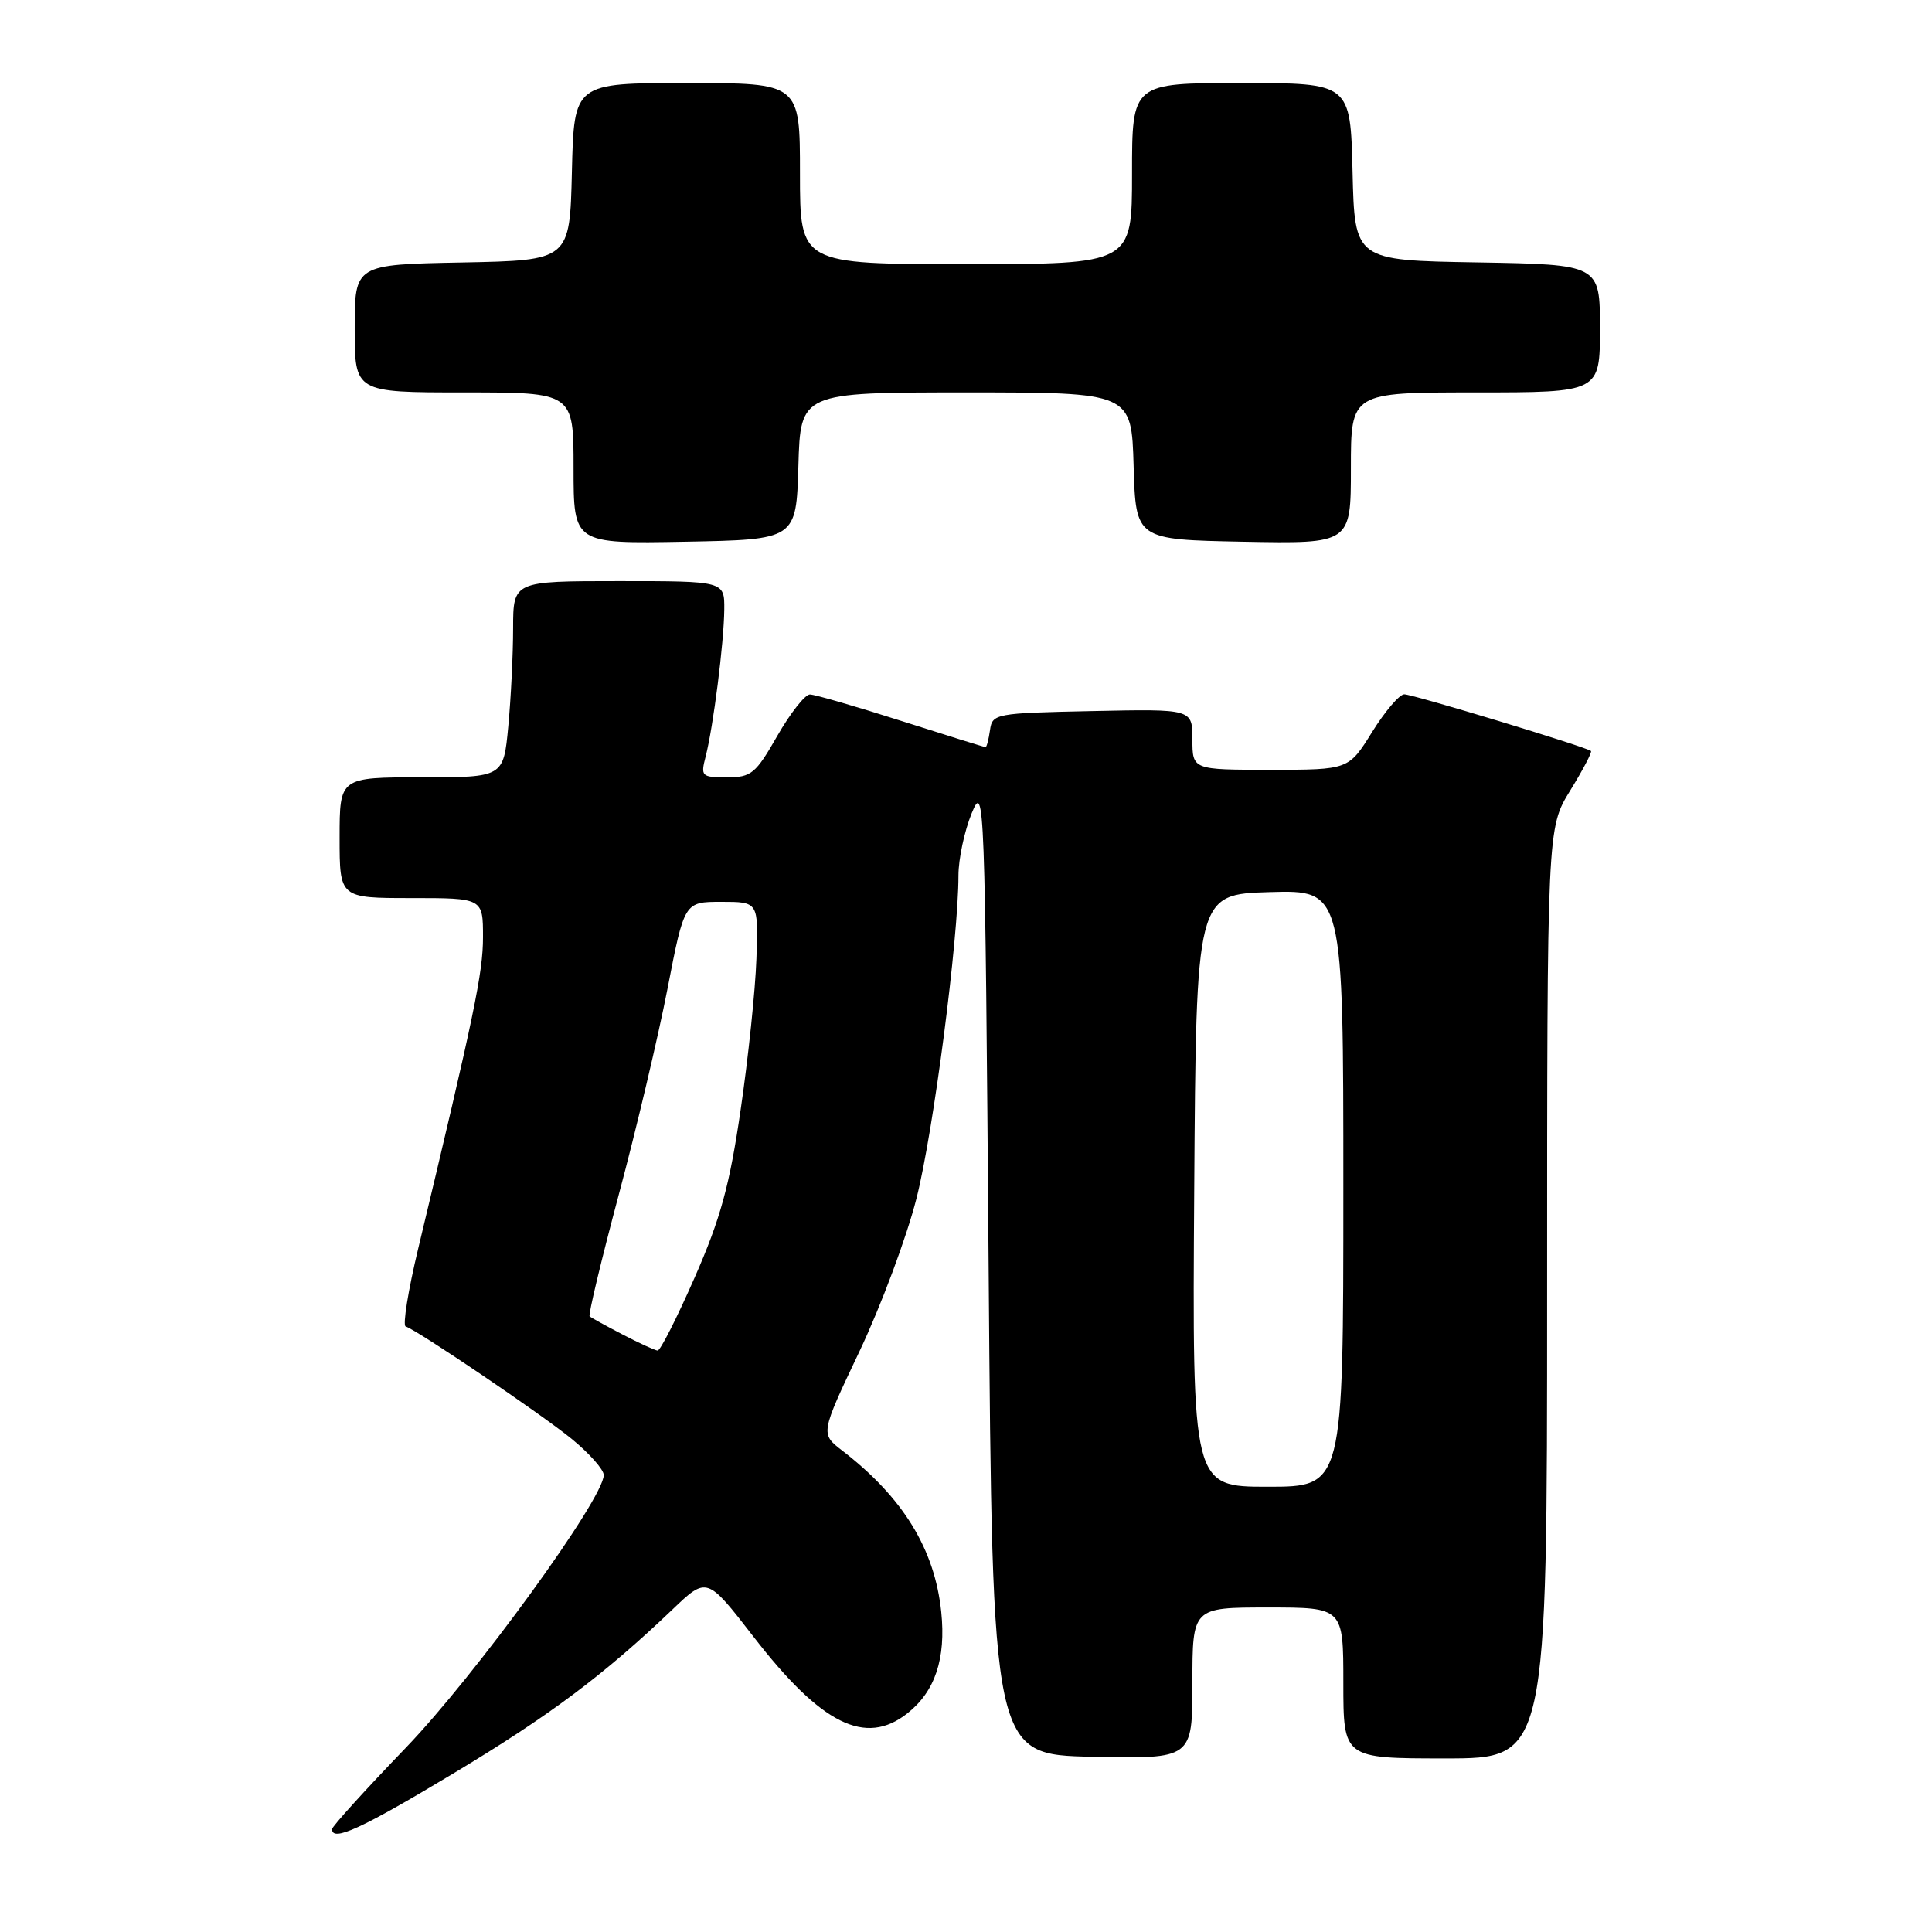 <?xml version="1.0" encoding="UTF-8" standalone="no"?>
<!DOCTYPE svg PUBLIC "-//W3C//DTD SVG 1.1//EN" "http://www.w3.org/Graphics/SVG/1.1/DTD/svg11.dtd" >
<svg xmlns="http://www.w3.org/2000/svg" xmlns:xlink="http://www.w3.org/1999/xlink" version="1.1" viewBox="0 0 256 256">
 <g >
 <path fill="currentColor"
d=" M 59.89 235.10 C 72.79 227.36 79.94 222.01 89.09 213.28 C 93.67 208.90 93.67 208.90 99.84 216.87 C 108.84 228.51 114.67 231.41 120.23 227.03 C 123.90 224.14 125.36 219.79 124.72 213.59 C 123.86 205.27 119.66 198.42 111.60 192.21 C 108.70 189.98 108.70 189.98 113.90 179.03 C 116.75 173.01 120.15 163.90 121.44 158.79 C 123.69 149.92 127.00 124.42 127.00 116.02 C 127.00 113.83 127.79 110.12 128.75 107.77 C 130.45 103.62 130.51 105.36 131.00 168.00 C 131.50 232.50 131.50 232.50 144.75 232.78 C 158.00 233.06 158.00 233.06 158.00 223.03 C 158.00 213.00 158.00 213.00 168.00 213.00 C 178.00 213.00 178.00 213.00 178.00 223.00 C 178.00 233.00 178.00 233.00 191.50 233.00 C 205.00 233.00 205.00 233.00 205.00 171.36 C 205.00 109.72 205.00 109.72 208.06 104.75 C 209.74 102.02 210.98 99.66 210.81 99.51 C 210.22 98.98 187.21 92.00 186.07 92.00 C 185.44 92.00 183.52 94.25 181.81 97.00 C 178.70 102.00 178.70 102.00 168.35 102.00 C 158.00 102.00 158.00 102.00 158.00 97.97 C 158.00 93.94 158.00 93.94 144.75 94.22 C 131.87 94.49 131.49 94.56 131.18 96.75 C 131.00 97.99 130.74 99.00 130.59 99.00 C 130.44 99.00 125.41 97.43 119.41 95.52 C 113.41 93.60 107.97 92.03 107.32 92.02 C 106.68 92.01 104.73 94.48 103.00 97.50 C 100.12 102.54 99.55 103.00 96.32 103.00 C 92.96 103.00 92.82 102.87 93.50 100.25 C 94.51 96.33 95.93 85.17 95.97 80.75 C 96.00 77.00 96.00 77.00 82.00 77.00 C 68.00 77.00 68.00 77.00 67.99 83.25 C 67.99 86.69 67.70 92.54 67.35 96.25 C 66.71 103.00 66.71 103.00 55.86 103.00 C 45.00 103.00 45.00 103.00 45.00 111.00 C 45.00 119.00 45.00 119.00 54.50 119.00 C 64.00 119.00 64.00 119.00 64.00 124.18 C 64.00 128.90 62.85 134.42 55.40 165.50 C 54.08 171.00 53.34 175.62 53.75 175.76 C 55.40 176.32 71.77 187.41 75.75 190.66 C 78.09 192.57 80.00 194.73 80.00 195.45 C 80.00 198.57 62.96 222.05 53.76 231.60 C 48.39 237.18 44.00 242.02 44.00 242.37 C 44.00 244.09 47.86 242.33 59.89 235.10 Z  M 105.79 61.75 C 106.07 52.00 106.07 52.00 128.00 52.00 C 149.93 52.00 149.93 52.00 150.21 61.75 C 150.50 71.50 150.50 71.50 164.75 71.78 C 179.00 72.05 179.00 72.05 179.00 62.03 C 179.00 52.00 179.00 52.00 195.50 52.00 C 212.00 52.00 212.00 52.00 212.00 43.52 C 212.00 35.05 212.00 35.05 195.75 34.77 C 179.50 34.50 179.50 34.50 179.22 22.75 C 178.94 11.00 178.94 11.00 164.47 11.00 C 150.00 11.00 150.00 11.00 150.00 23.00 C 150.00 35.00 150.00 35.00 128.00 35.00 C 106.00 35.00 106.00 35.00 106.00 23.00 C 106.00 11.00 106.00 11.00 91.03 11.00 C 76.06 11.00 76.06 11.00 75.78 22.75 C 75.50 34.50 75.50 34.50 61.25 34.78 C 47.00 35.05 47.00 35.05 47.00 43.53 C 47.00 52.00 47.00 52.00 61.50 52.00 C 76.00 52.00 76.00 52.00 76.00 62.03 C 76.00 72.05 76.00 72.05 90.75 71.78 C 105.50 71.50 105.50 71.50 105.79 61.75 Z  M 158.24 157.75 C 158.50 118.50 158.50 118.50 168.25 118.21 C 178.00 117.93 178.00 117.93 178.00 157.46 C 178.00 197.00 178.00 197.00 167.99 197.00 C 157.98 197.00 157.98 197.00 158.24 157.75 Z  M 82.50 176.83 C 80.30 175.69 78.33 174.60 78.13 174.42 C 77.93 174.24 79.67 166.99 81.99 158.30 C 84.32 149.61 87.22 137.32 88.45 131.00 C 90.68 119.50 90.68 119.50 95.59 119.50 C 100.50 119.50 100.50 119.50 100.23 127.02 C 100.09 131.16 99.15 140.17 98.14 147.04 C 96.68 157.07 95.48 161.46 92.05 169.27 C 89.70 174.62 87.49 178.98 87.14 178.96 C 86.79 178.93 84.70 177.98 82.50 176.83 Z "/>
</g>
</svg>